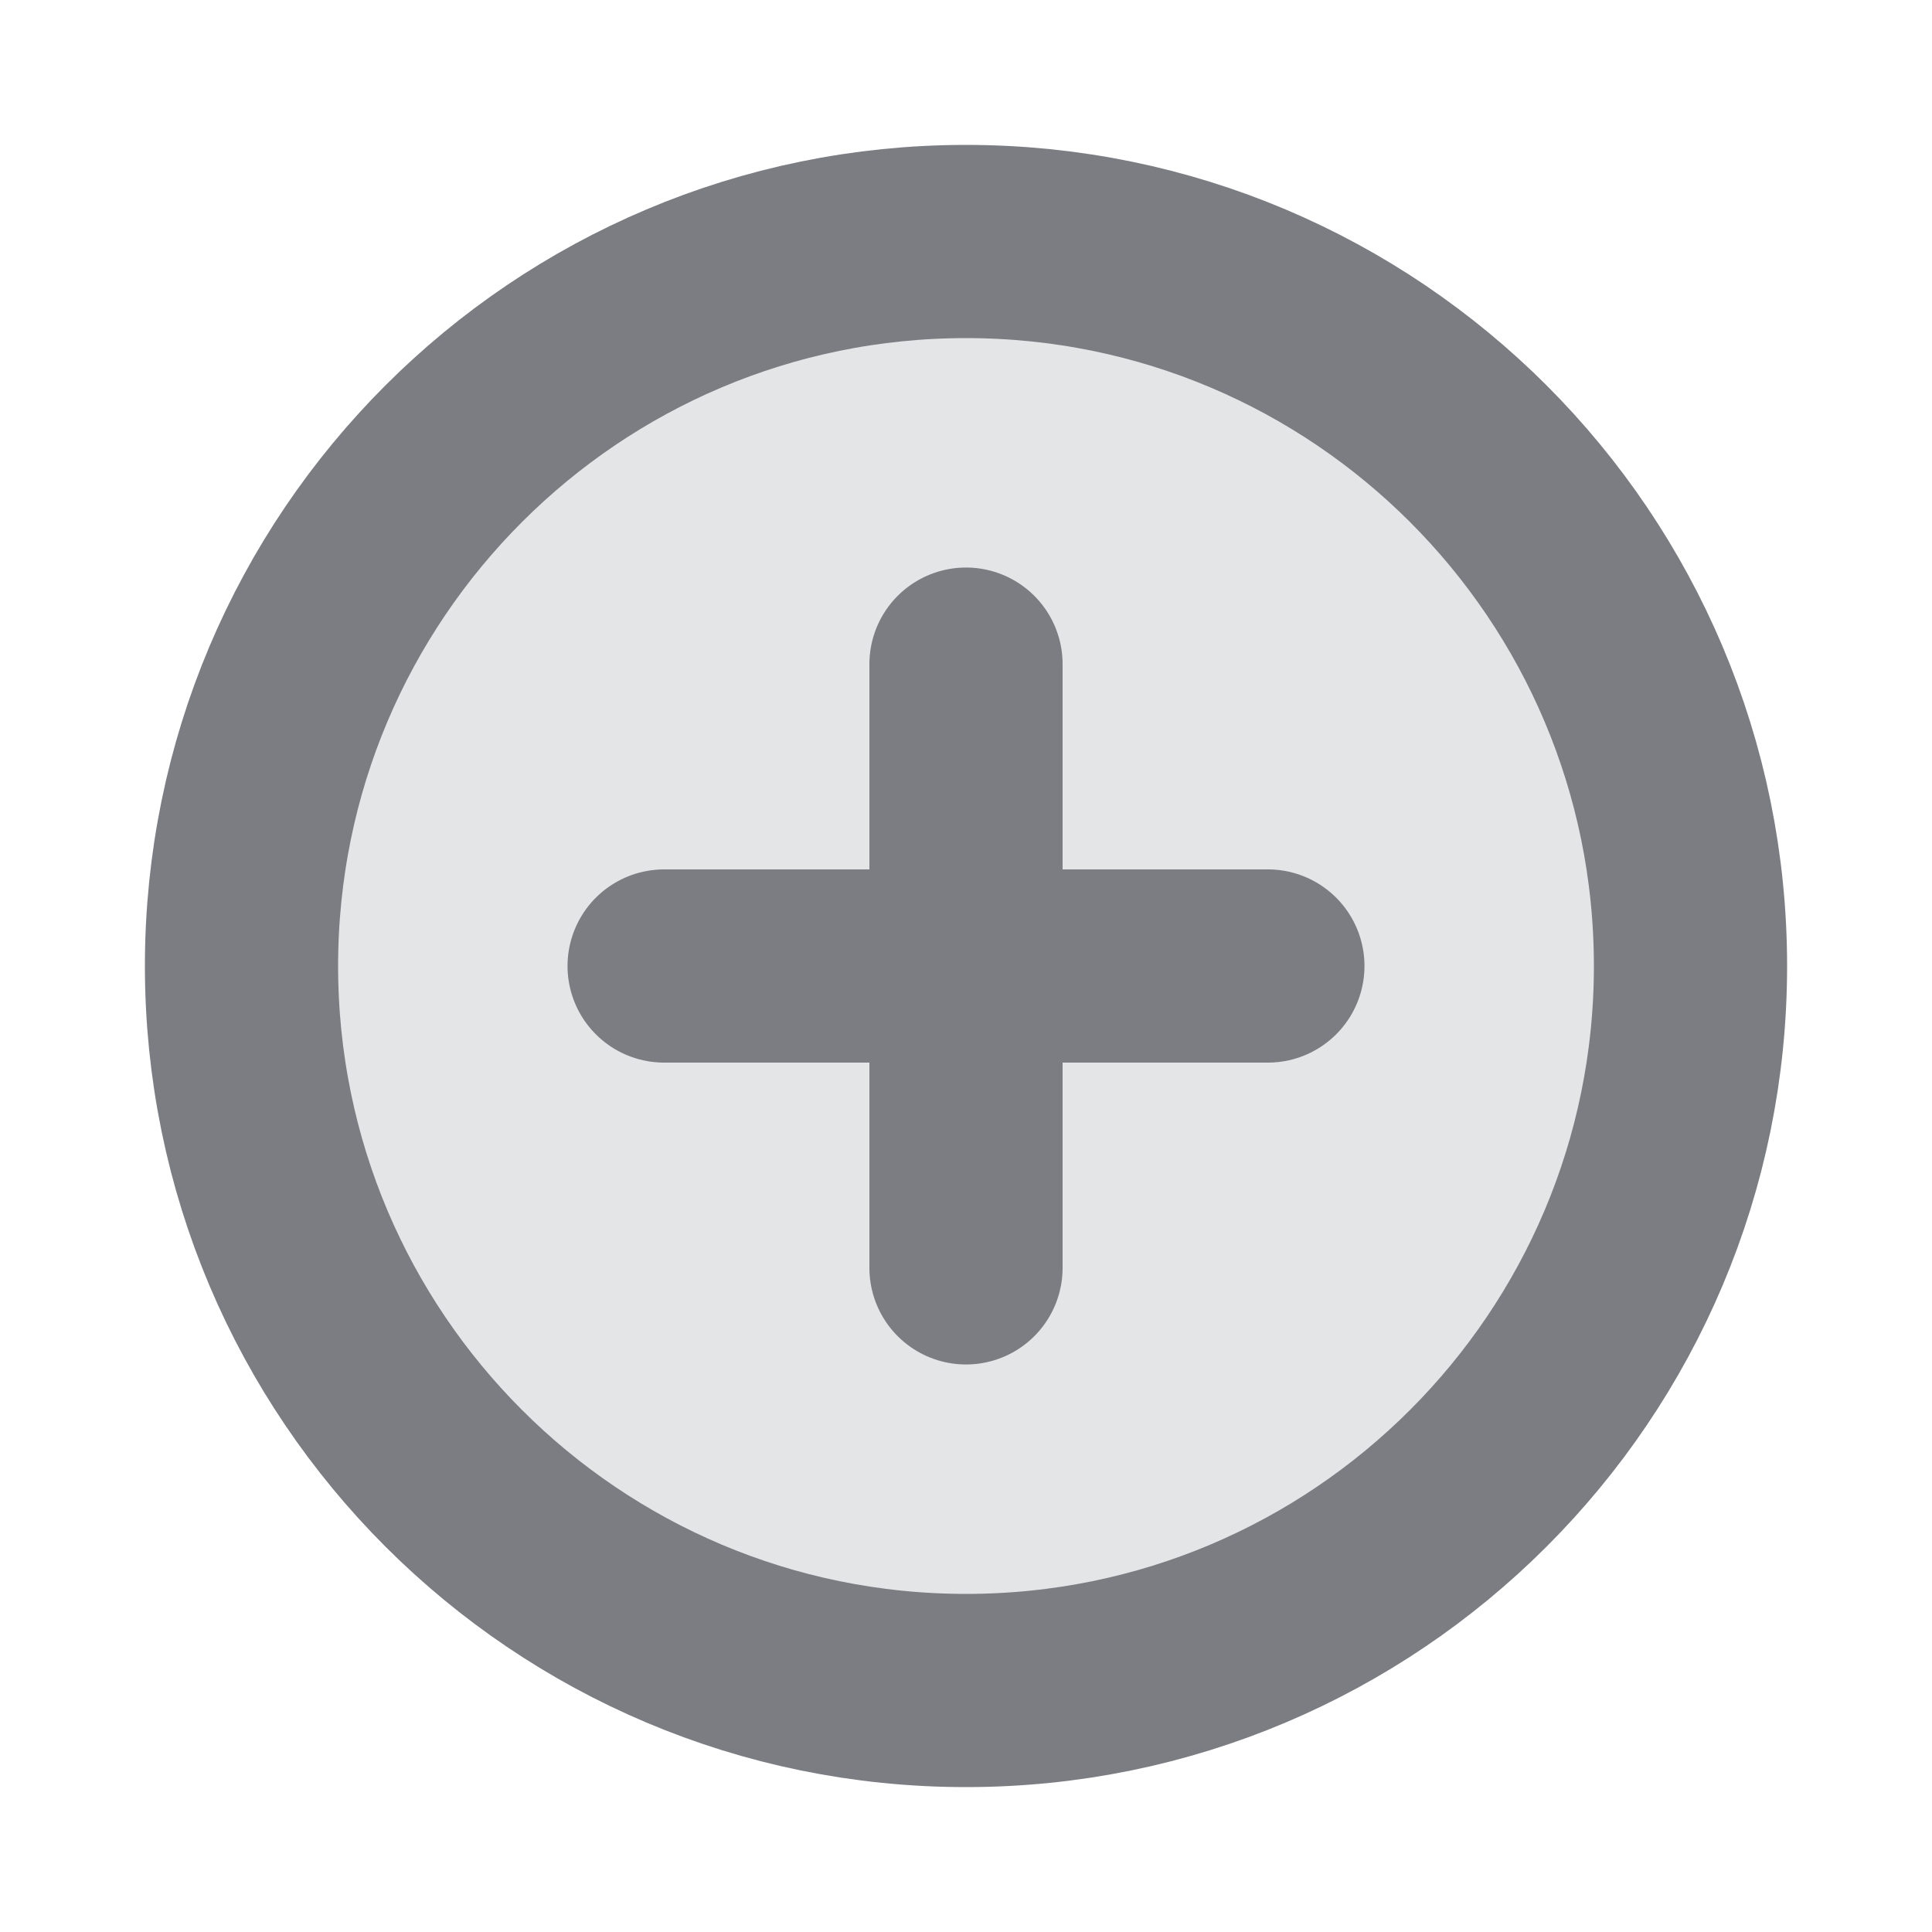 <svg width="20" height="20" viewBox="0 0 20 20" fill="none" xmlns="http://www.w3.org/2000/svg">
<path opacity="0.2" d="M10 17.5C14.142 17.5 17.5 14.142 17.5 10C17.5 5.858 14.142 2.5 10 2.5C5.858 2.5 2.5 5.858 2.5 10C2.5 14.142 5.858 17.5 10 17.5Z" fill="#7B7D82"/>
<path d="M10 17.5C14.142 17.5 17.5 14.142 17.5 10C17.5 5.858 14.142 2.5 10 2.5C5.858 2.5 2.5 5.858 2.5 10C2.5 14.142 5.858 17.5 10 17.5Z" stroke="#7B7D82" stroke-width="2" stroke-miterlimit="10"/>
<path d="M6.875 10H13.125" stroke="#7B7D82" stroke-width="2" stroke-linecap="round" stroke-linejoin="round"/>
<path d="M10 6.875V13.125" stroke="#7B7D82" stroke-width="2" stroke-linecap="round" stroke-linejoin="round"/>
</svg>
